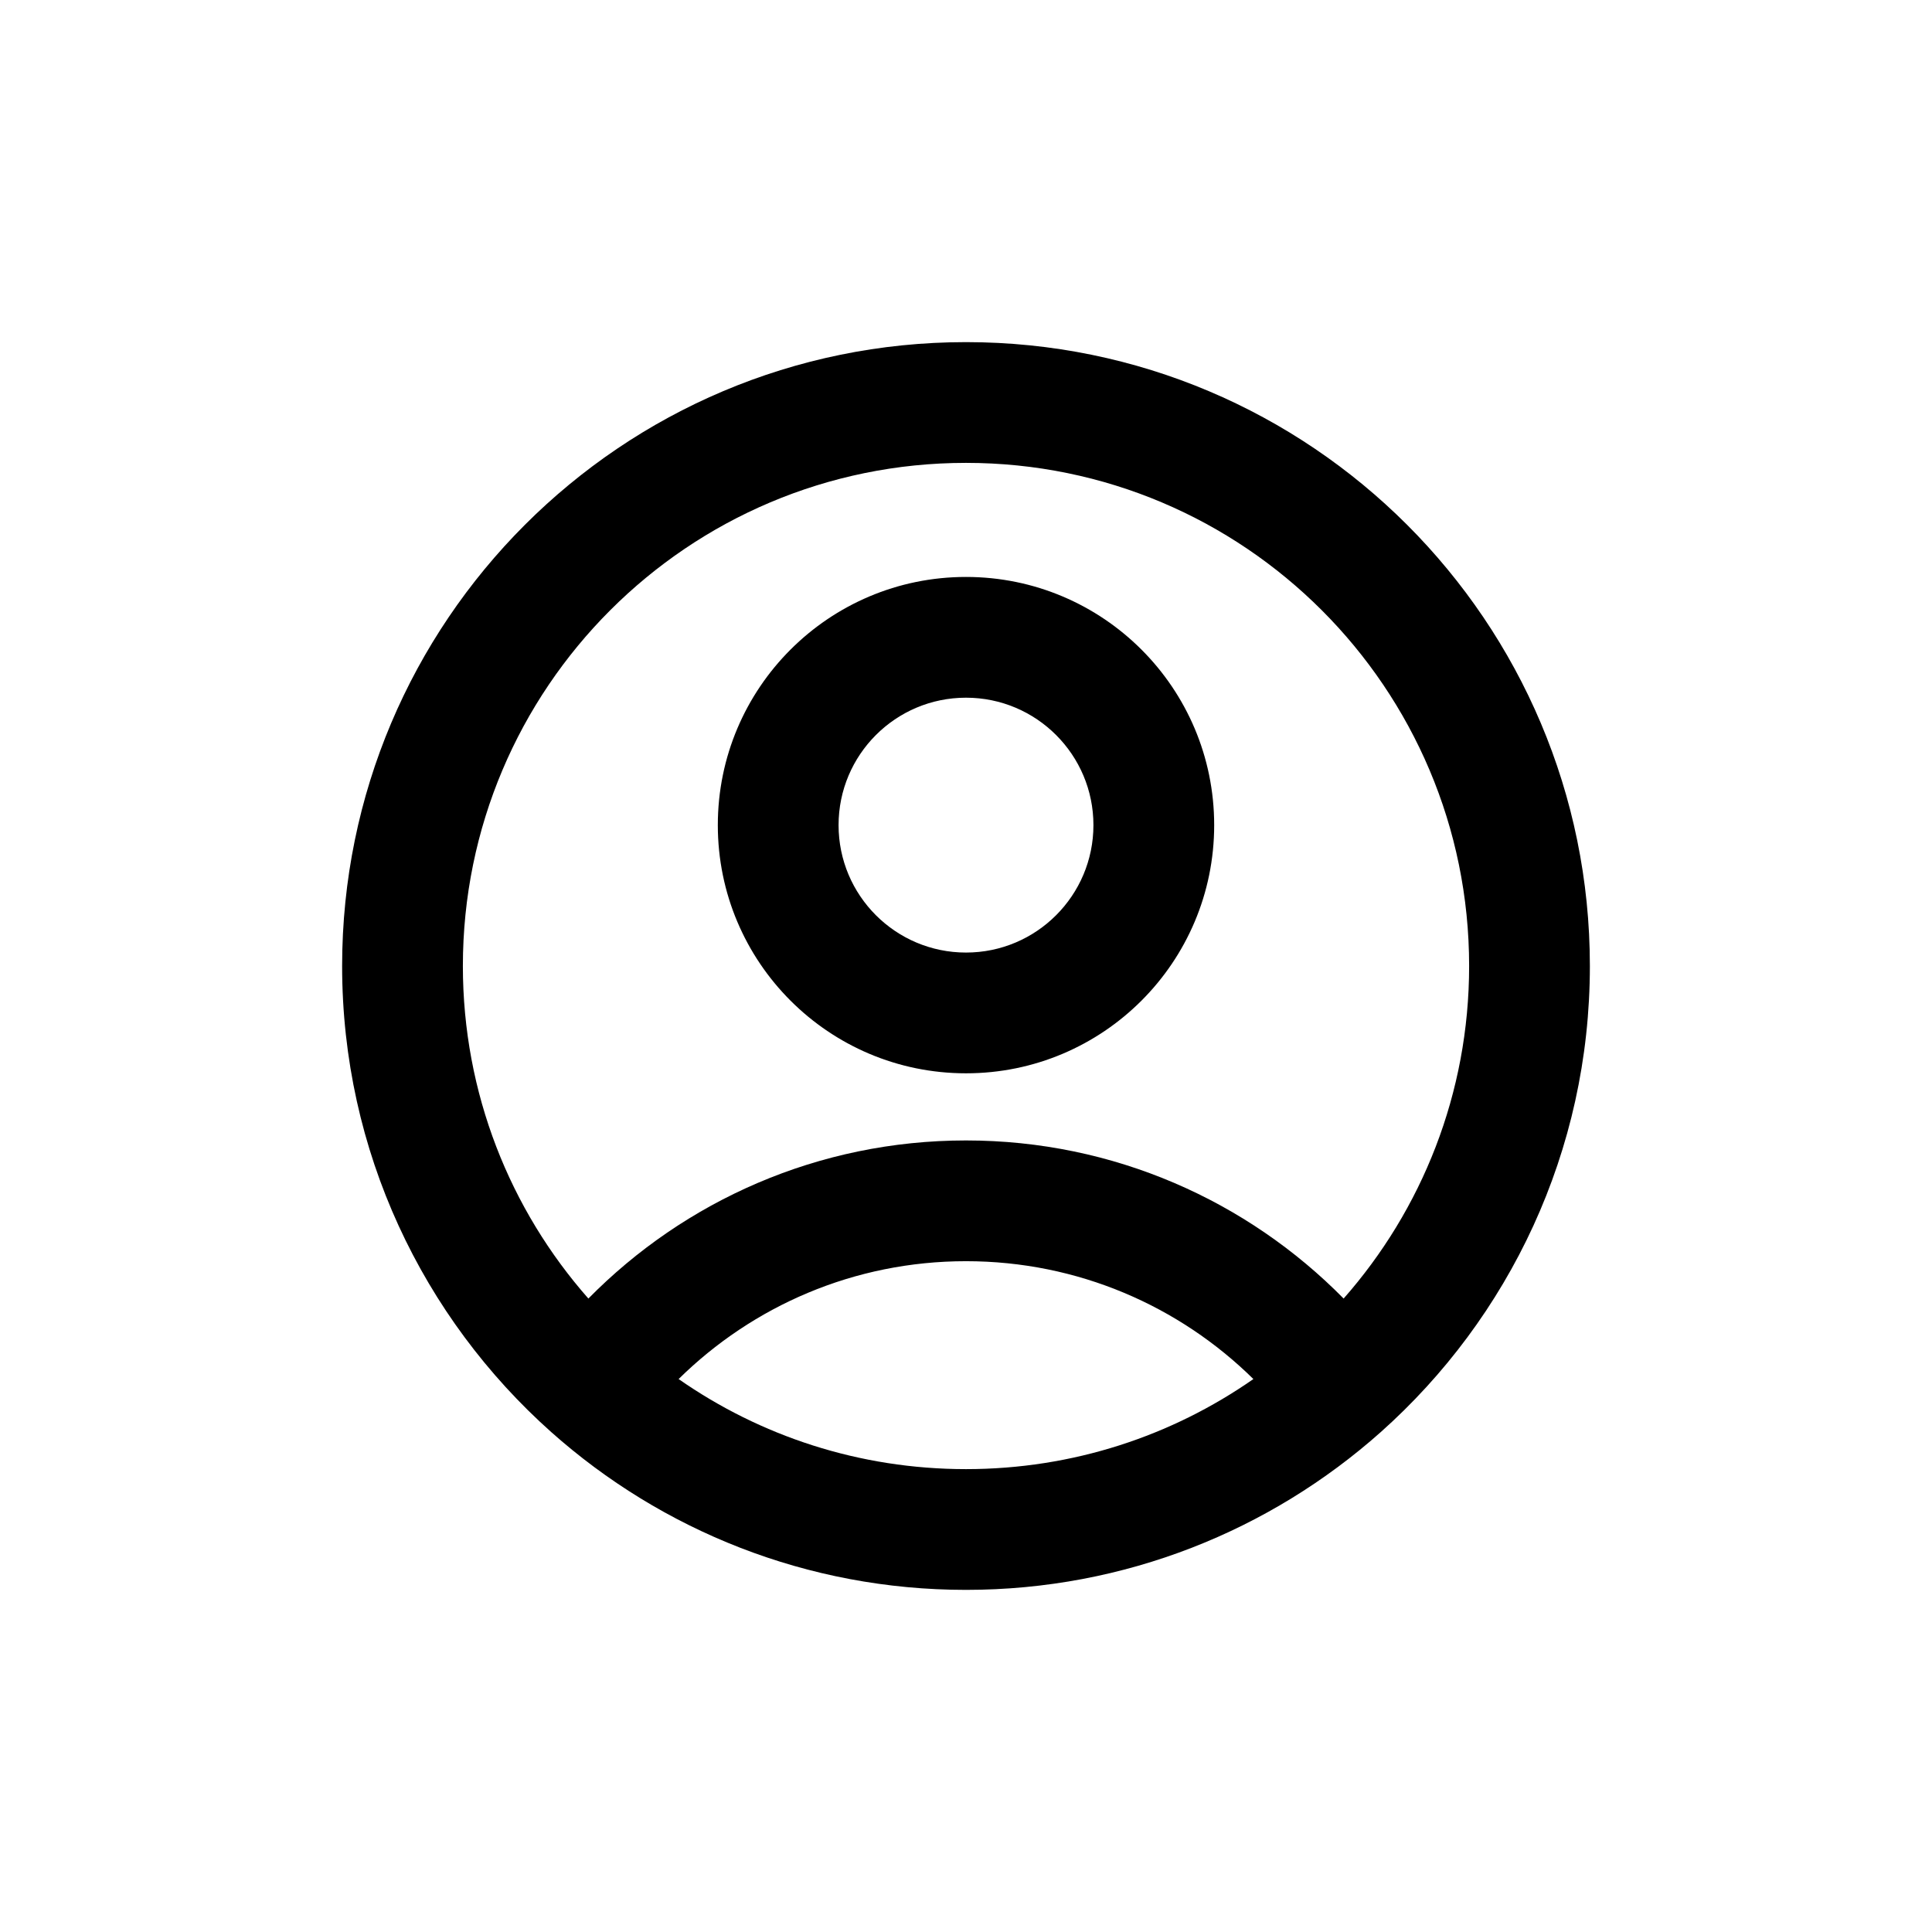 <svg viewBox="0 0 24 24" fill="none" xmlns="http://www.w3.org/2000/svg">
<path fill-rule="evenodd" clip-rule="evenodd" d="M12 5.75C8.548 5.75 5.75 8.548 5.75 12C5.75 13.583 6.338 15.029 7.309 16.131C8.503 14.919 10.164 14.167 12 14.167C13.836 14.167 15.497 14.919 16.691 16.131C17.662 15.029 18.25 13.583 18.25 12C18.25 8.548 15.452 5.75 12 5.75ZM15.57 17.131C14.651 16.225 13.391 15.667 12 15.667C10.609 15.667 9.349 16.225 8.43 17.131C9.442 17.837 10.672 18.25 12 18.25C13.328 18.25 14.558 17.837 15.57 17.131ZM4.25 12C4.25 7.72 7.72 4.25 12 4.25C16.28 4.25 19.75 7.72 19.75 12C19.75 14.303 18.744 16.372 17.151 17.791C15.782 19.009 13.977 19.75 12 19.75C10.023 19.75 8.218 19.009 6.849 17.791C5.256 16.372 4.25 14.303 4.25 12ZM12 8.667C11.126 8.667 10.417 9.376 10.417 10.25C10.417 11.124 11.126 11.833 12 11.833C12.874 11.833 13.583 11.124 13.583 10.25C13.583 9.376 12.874 8.667 12 8.667ZM8.917 10.25C8.917 8.547 10.297 7.167 12 7.167C13.703 7.167 15.083 8.547 15.083 10.25C15.083 11.953 13.703 13.333 12 13.333C10.297 13.333 8.917 11.953 8.917 10.25Z" fill="currentColor"/>
</svg>
